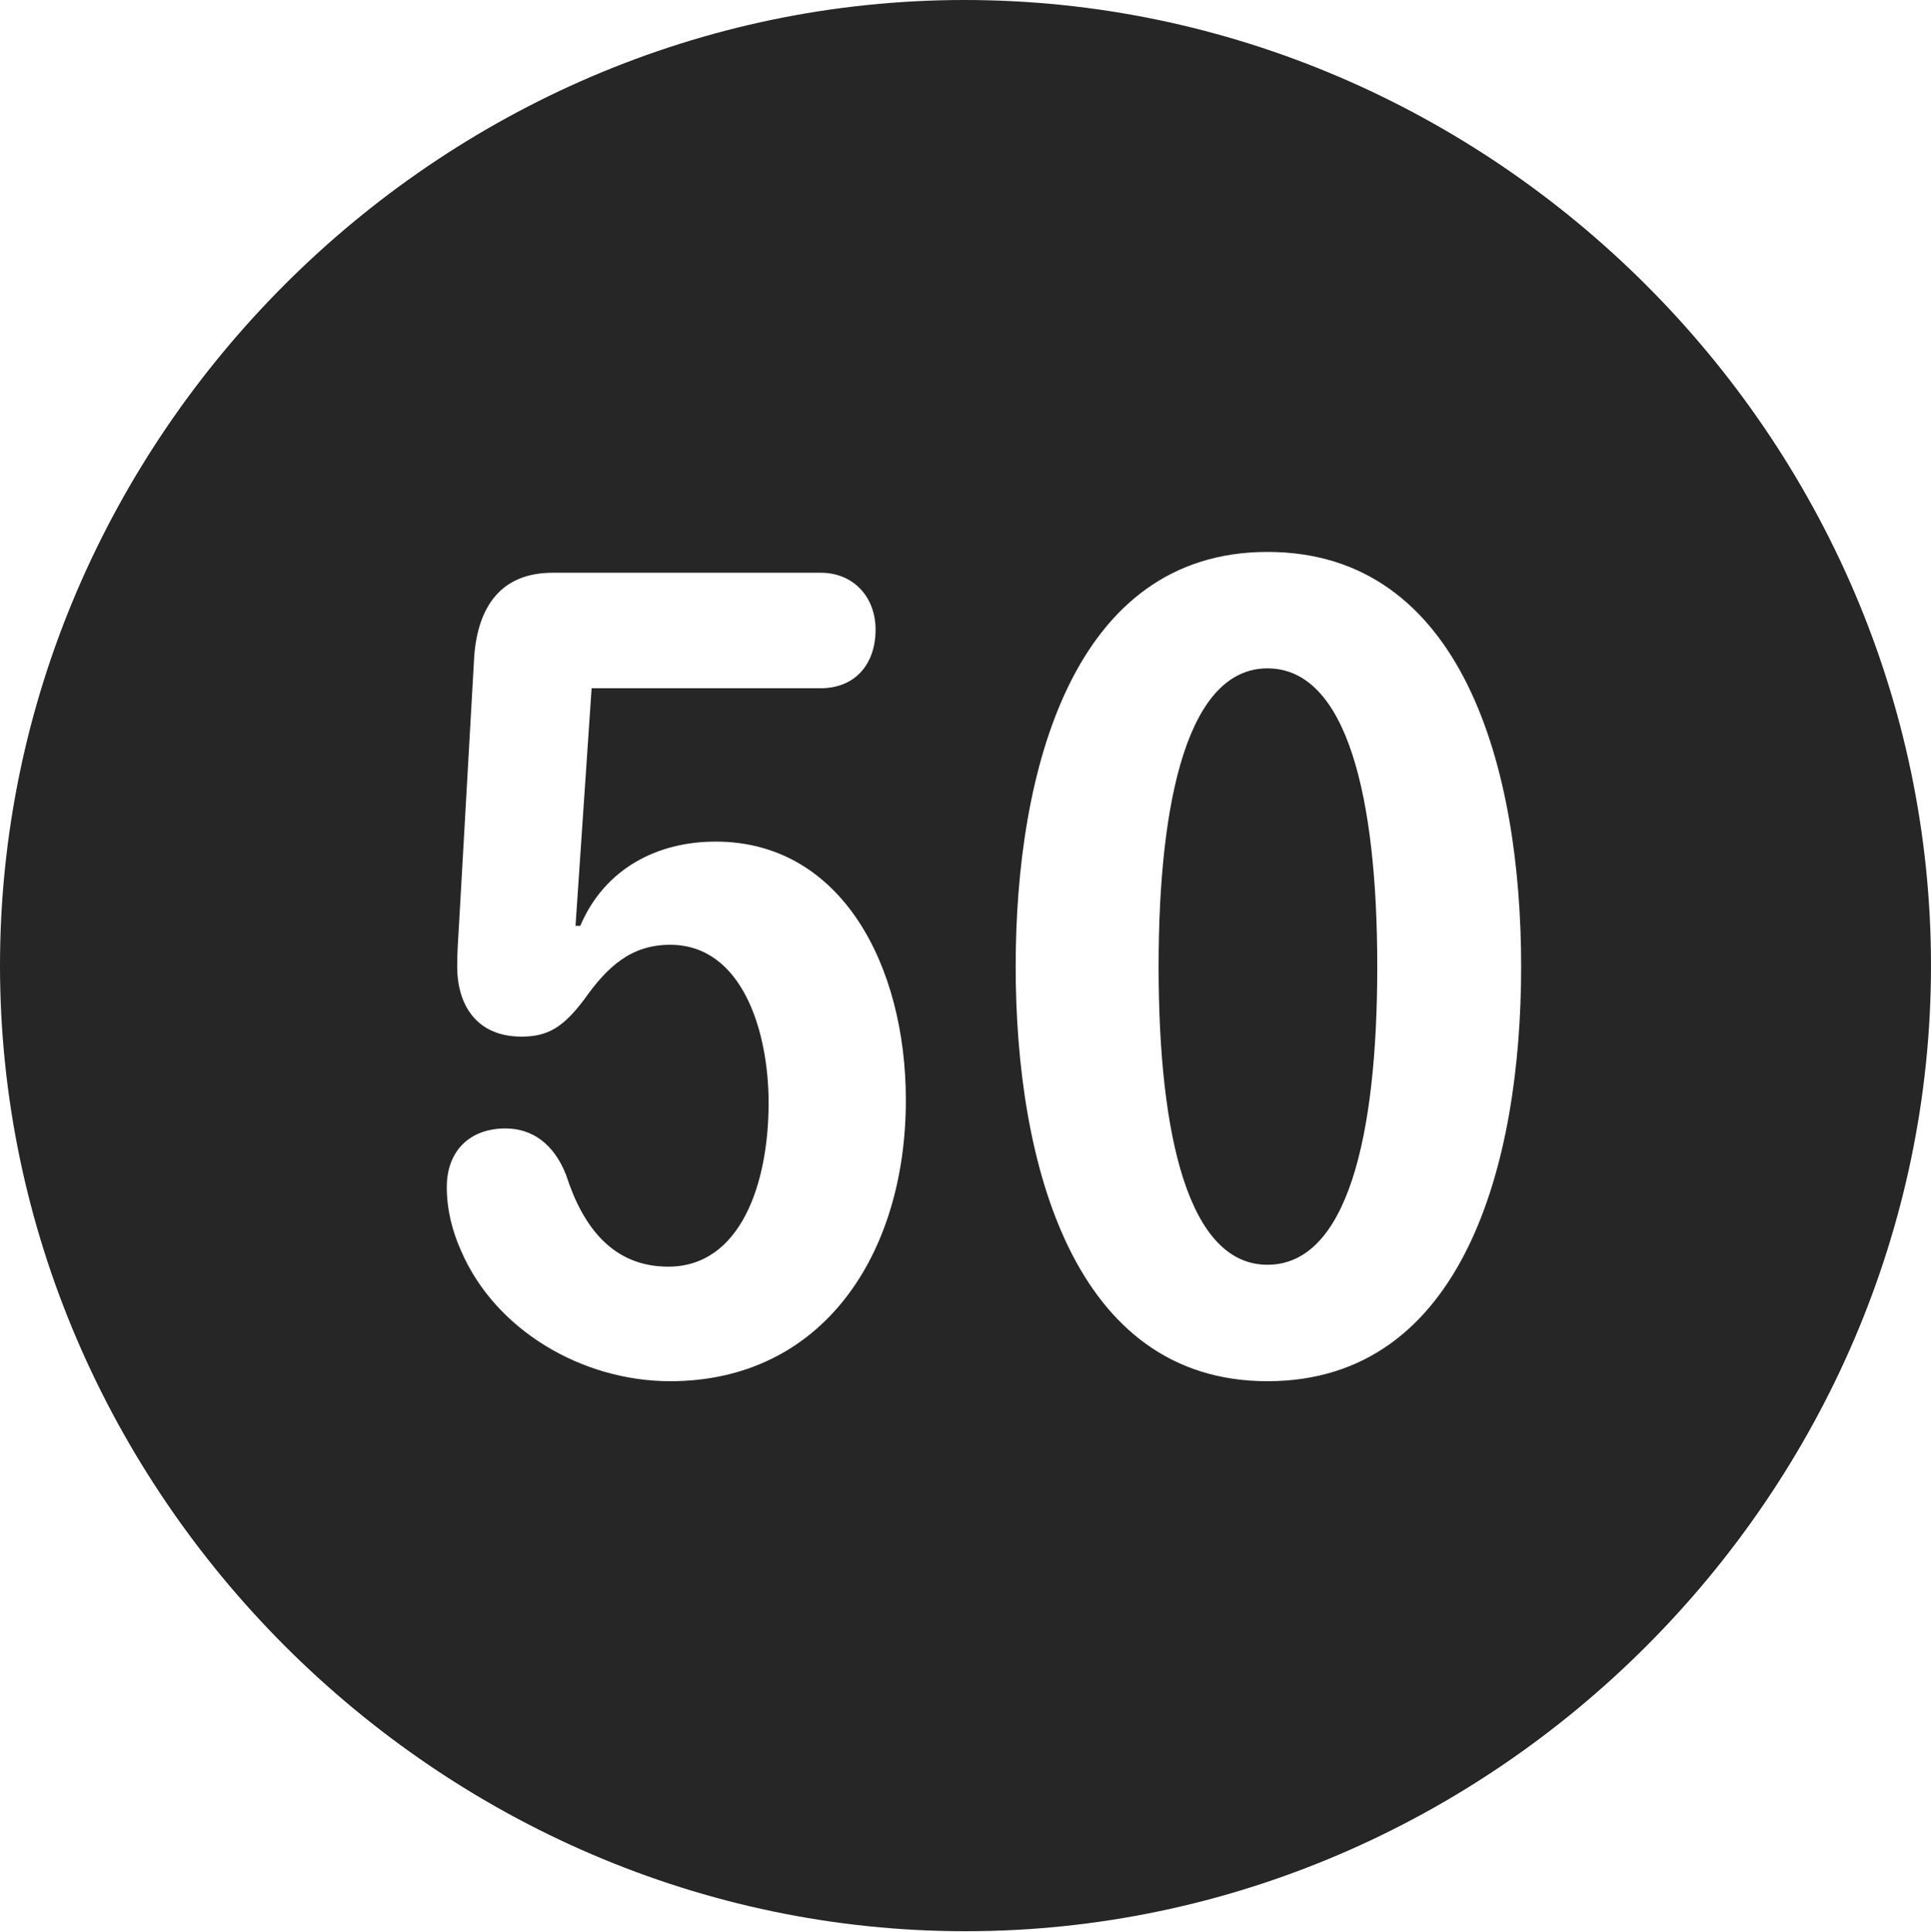 <?xml version="1.0" encoding="UTF-8"?>
<!--Generator: Apple Native CoreSVG 232.5-->
<!DOCTYPE svg
PUBLIC "-//W3C//DTD SVG 1.1//EN"
       "http://www.w3.org/Graphics/SVG/1.1/DTD/svg11.dtd">
<svg version="1.1" xmlns="http://www.w3.org/2000/svg" xmlns:xlink="http://www.w3.org/1999/xlink" width="99.609" height="99.658">
 <g>
  <rect height="99.658" opacity="0" width="99.609" x="0" y="0"/>
  <path d="M99.609 49.805C99.609 77.002 77.051 99.609 49.805 99.609C22.607 99.609 0 77.002 0 49.805C0 22.559 22.559 0 49.756 0C77.002 0 99.609 22.559 99.609 49.805ZM28.516 29.541C25.83 29.541 24.658 31.299 24.463 33.838L23.682 47.607C23.633 48.389 23.584 49.17 23.584 49.853C23.584 51.807 24.561 53.467 26.904 53.467C28.271 53.467 29.053 52.978 30.127 51.562C31.299 49.902 32.52 48.73 34.57 48.73C38.281 48.73 39.648 53.174 39.648 56.885C39.648 61.084 38.184 65.332 34.473 65.332C31.641 65.332 30.078 63.33 29.199 60.596C28.564 58.984 27.441 58.203 26.074 58.203C24.219 58.203 23.047 59.375 23.047 61.23C23.047 62.402 23.34 63.525 23.779 64.502C25.537 68.603 30.029 71.24 34.57 71.24C42.432 71.24 46.728 64.697 46.728 56.738C46.728 49.805 43.408 43.408 36.914 43.408C33.935 43.408 31.201 44.775 29.932 47.754L29.688 47.754L30.518 35.498L42.334 35.498C44.092 35.498 45.166 34.277 45.166 32.471C45.166 30.811 44.043 29.541 42.334 29.541ZM52.393 49.853C52.393 60.01 55.371 71.24 65.381 71.24C75.488 71.24 78.467 60.01 78.467 49.853C78.467 39.697 75.488 28.467 65.381 28.467C55.371 28.467 52.393 39.697 52.393 49.853ZM71.045 49.853C71.045 58.643 69.482 65.234 65.381 65.234C61.328 65.234 59.766 58.643 59.766 49.853C59.766 41.113 61.328 34.473 65.381 34.473C69.482 34.473 71.045 41.113 71.045 49.853Z" fill="#000000" fill-opacity="0.85"/>
 </g>
</svg>
